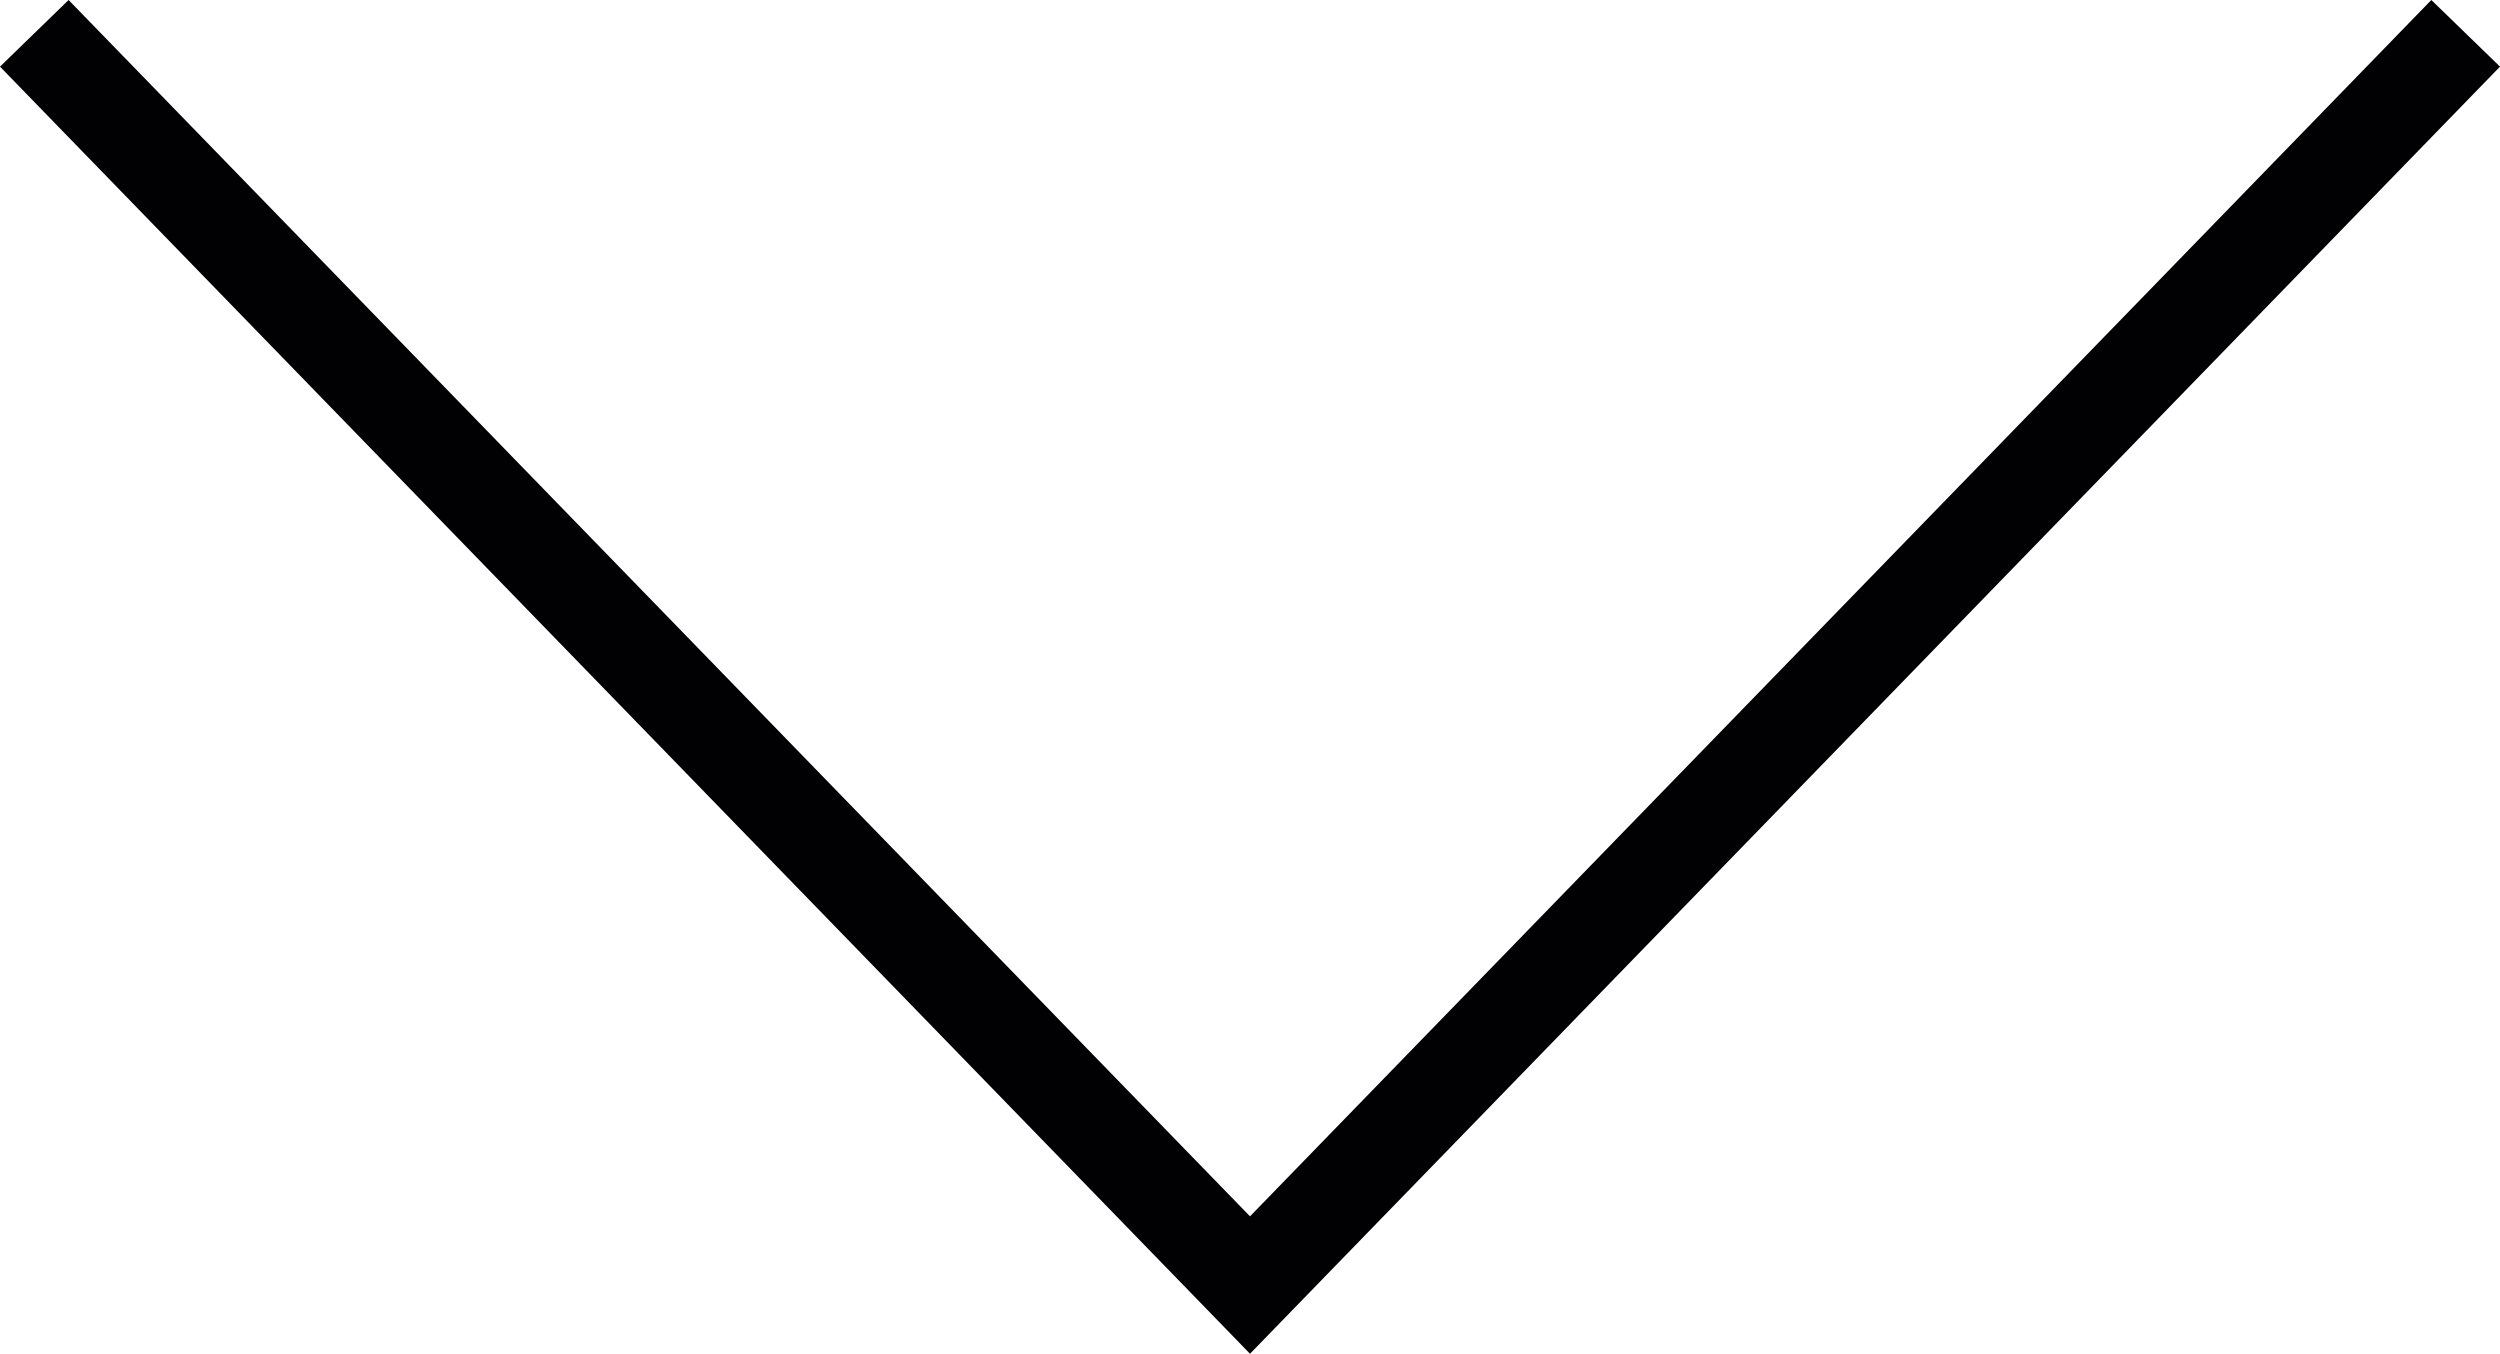 <?xml version="1.0" encoding="utf-8"?>
<!-- Generator: Adobe Illustrator 16.2.0, SVG Export Plug-In . SVG Version: 6.00 Build 0)  -->
<!DOCTYPE svg PUBLIC "-//W3C//DTD SVG 1.1//EN" "http://www.w3.org/Graphics/SVG/1.1/DTD/svg11.dtd">
<svg version="1.1" id="Capa_1" xmlns="http://www.w3.org/2000/svg" xmlns:xlink="http://www.w3.org/1999/xlink" x="0px" y="0px"
	 width="32px" height="17.328px" viewBox="34 18.998 32 17.328" enable-background="new 34 18.998 32 17.328" xml:space="preserve">
<g>
	<g>
		<g>
			<polygon fill="#010002" points="66,19.851 50,36.326 34,19.851 34.878,18.998 50,34.567 65.121,18.998 			"/>
		</g>
	</g>
</g>
</svg>
